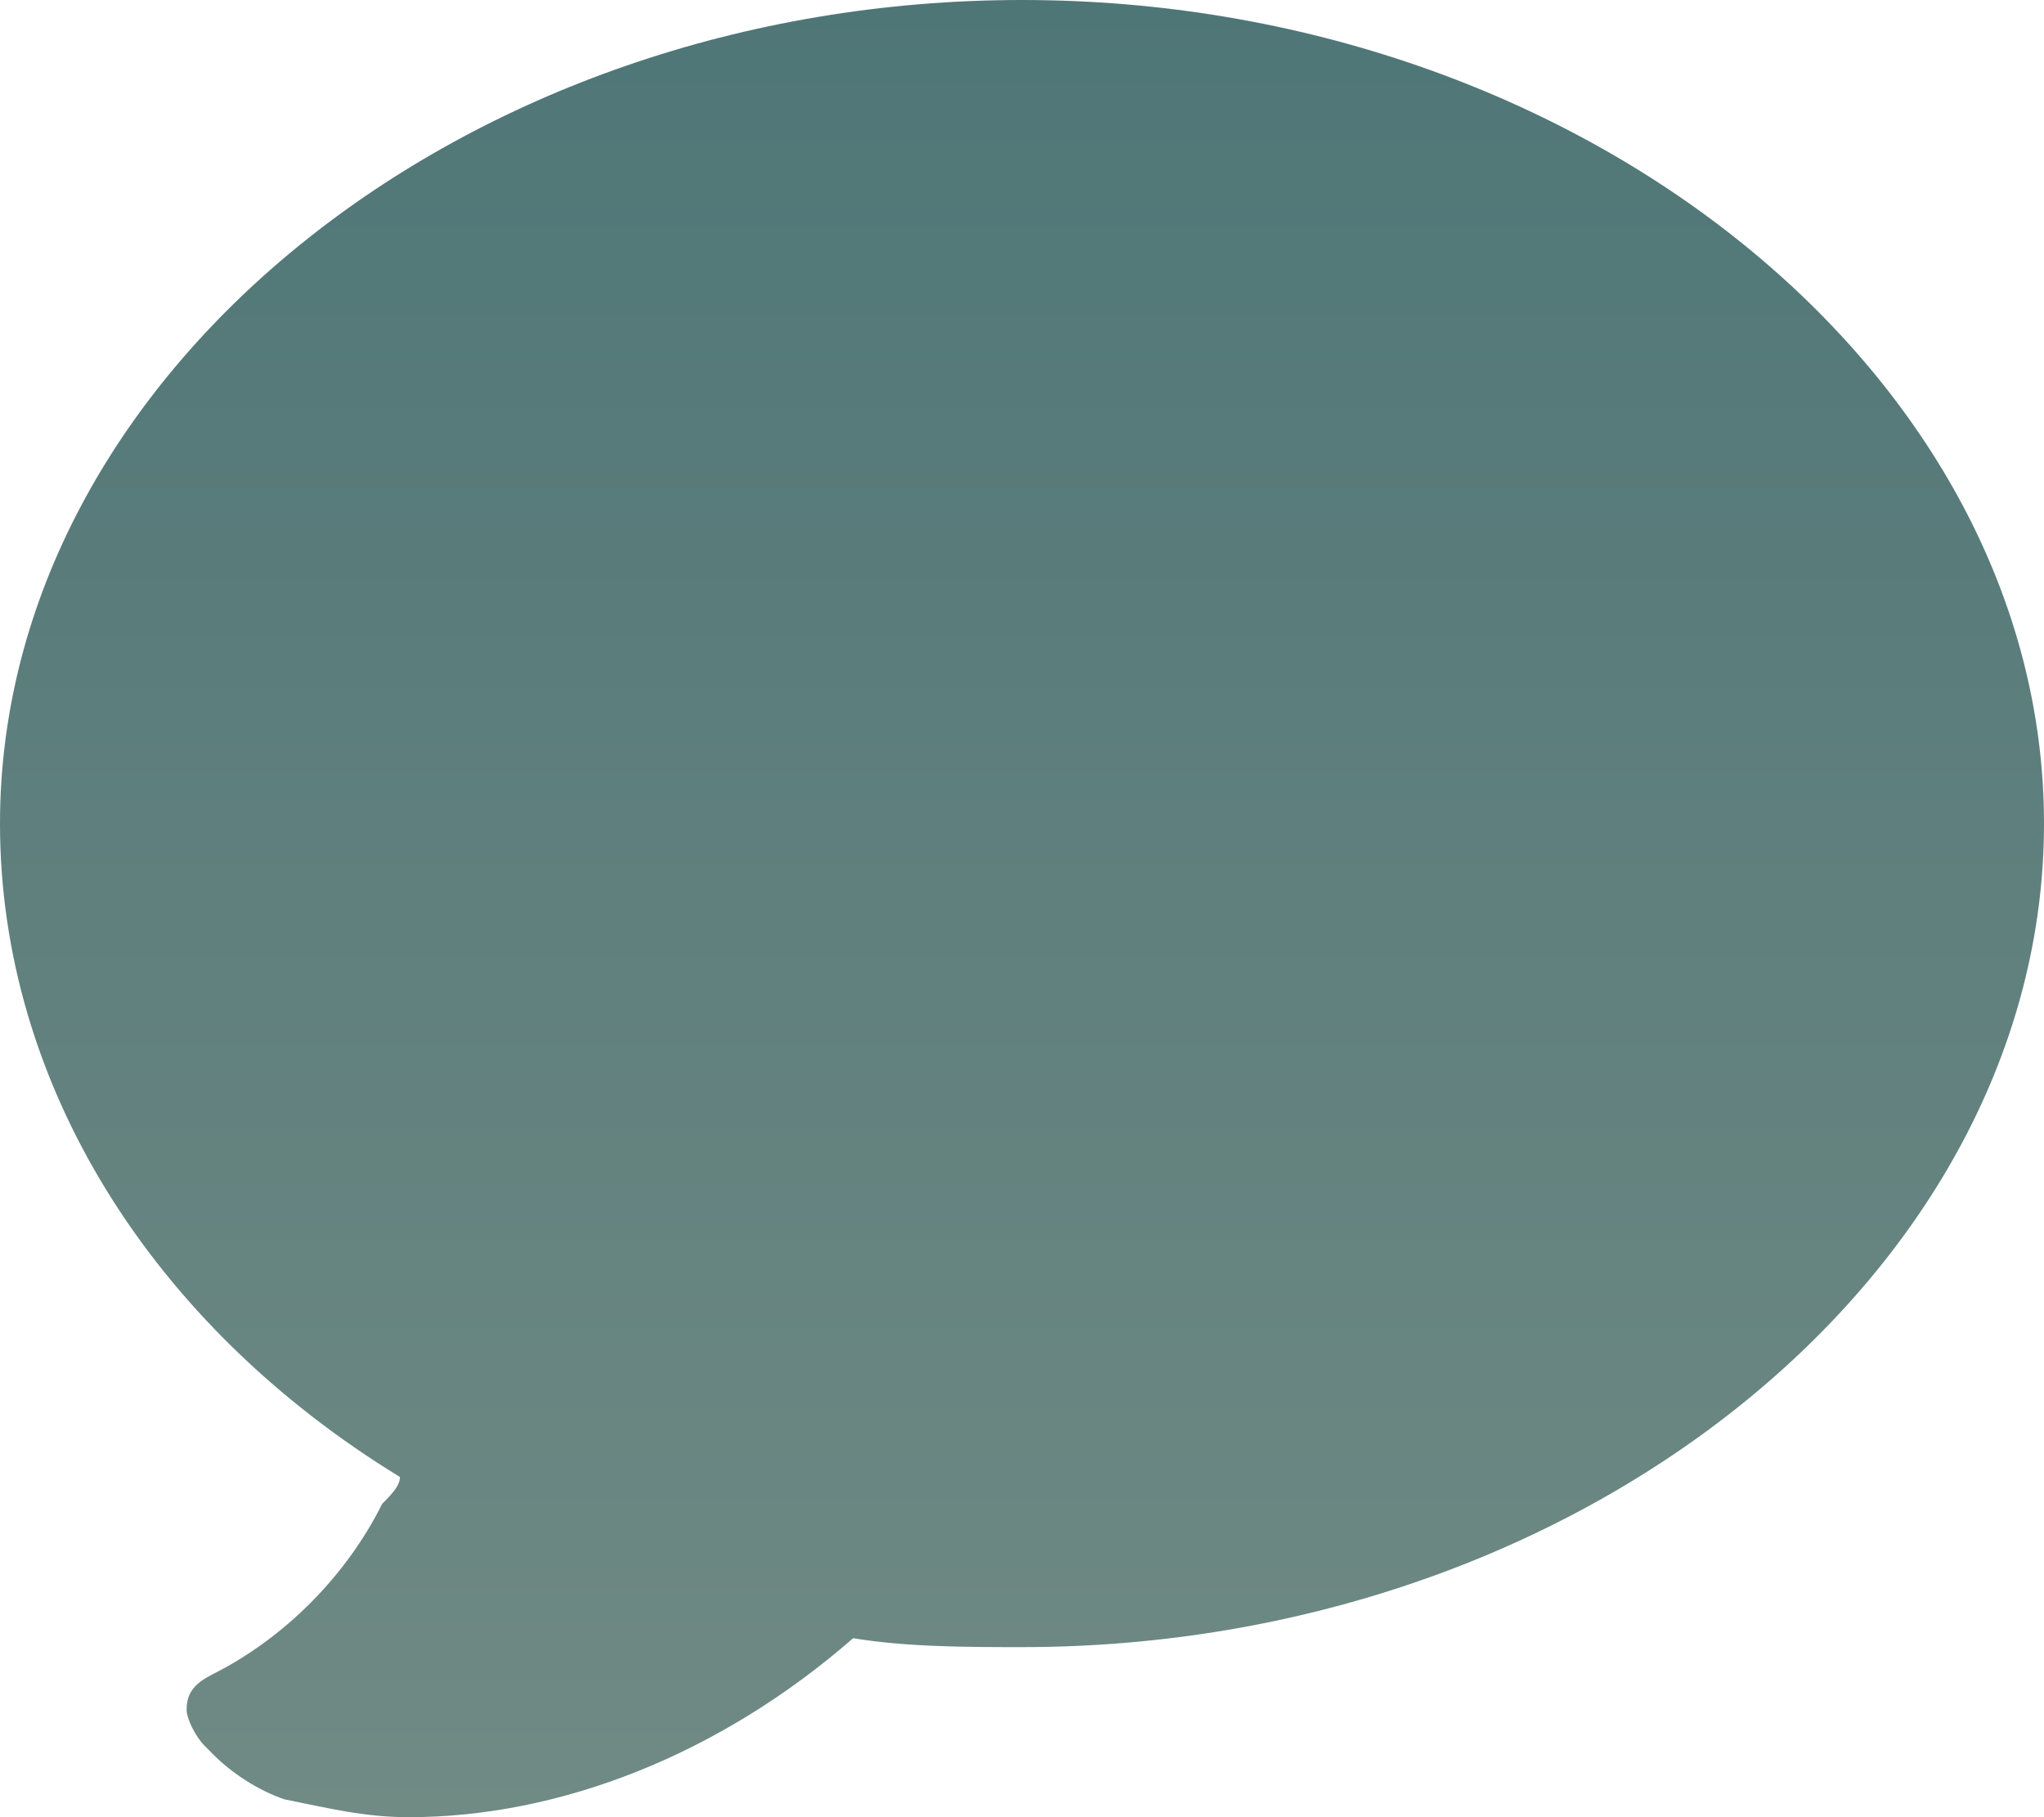 <svg width="27" height="24" viewBox="0 0 27 24" fill="none" xmlns="http://www.w3.org/2000/svg">
<path d="M5.4 24C4.813 24 4.343 23.882 3.757 23.764C3.404 23.645 3.052 23.409 2.817 23.172L2.7 23.054C2.583 22.936 2.465 22.7 2.465 22.581C2.465 22.345 2.583 22.227 2.817 22.108C3.757 21.636 4.578 20.808 5.048 19.862C5.165 19.744 5.283 19.626 5.283 19.507C1.996 17.497 0 14.305 0 10.877C0 4.966 6.104 0 13.5 0C20.896 0 27 4.966 27 10.877C27 16.788 20.896 21.754 13.5 21.754C12.796 21.754 11.974 21.754 11.27 21.636C9.509 23.172 7.396 24 5.4 24Z" fill="url(#paint0_linear_184_1124)"/>
<defs>
<linearGradient id="paint0_linear_184_1124" x1="13.5" y1="0" x2="13.5" y2="24" gradientUnits="userSpaceOnUse">
<stop stop-color="#4F7677"/>
<stop offset="1" stop-color="#708A84"/>
<stop offset="1" stop-color="#708A84"/>
</linearGradient>
</defs>
</svg>
